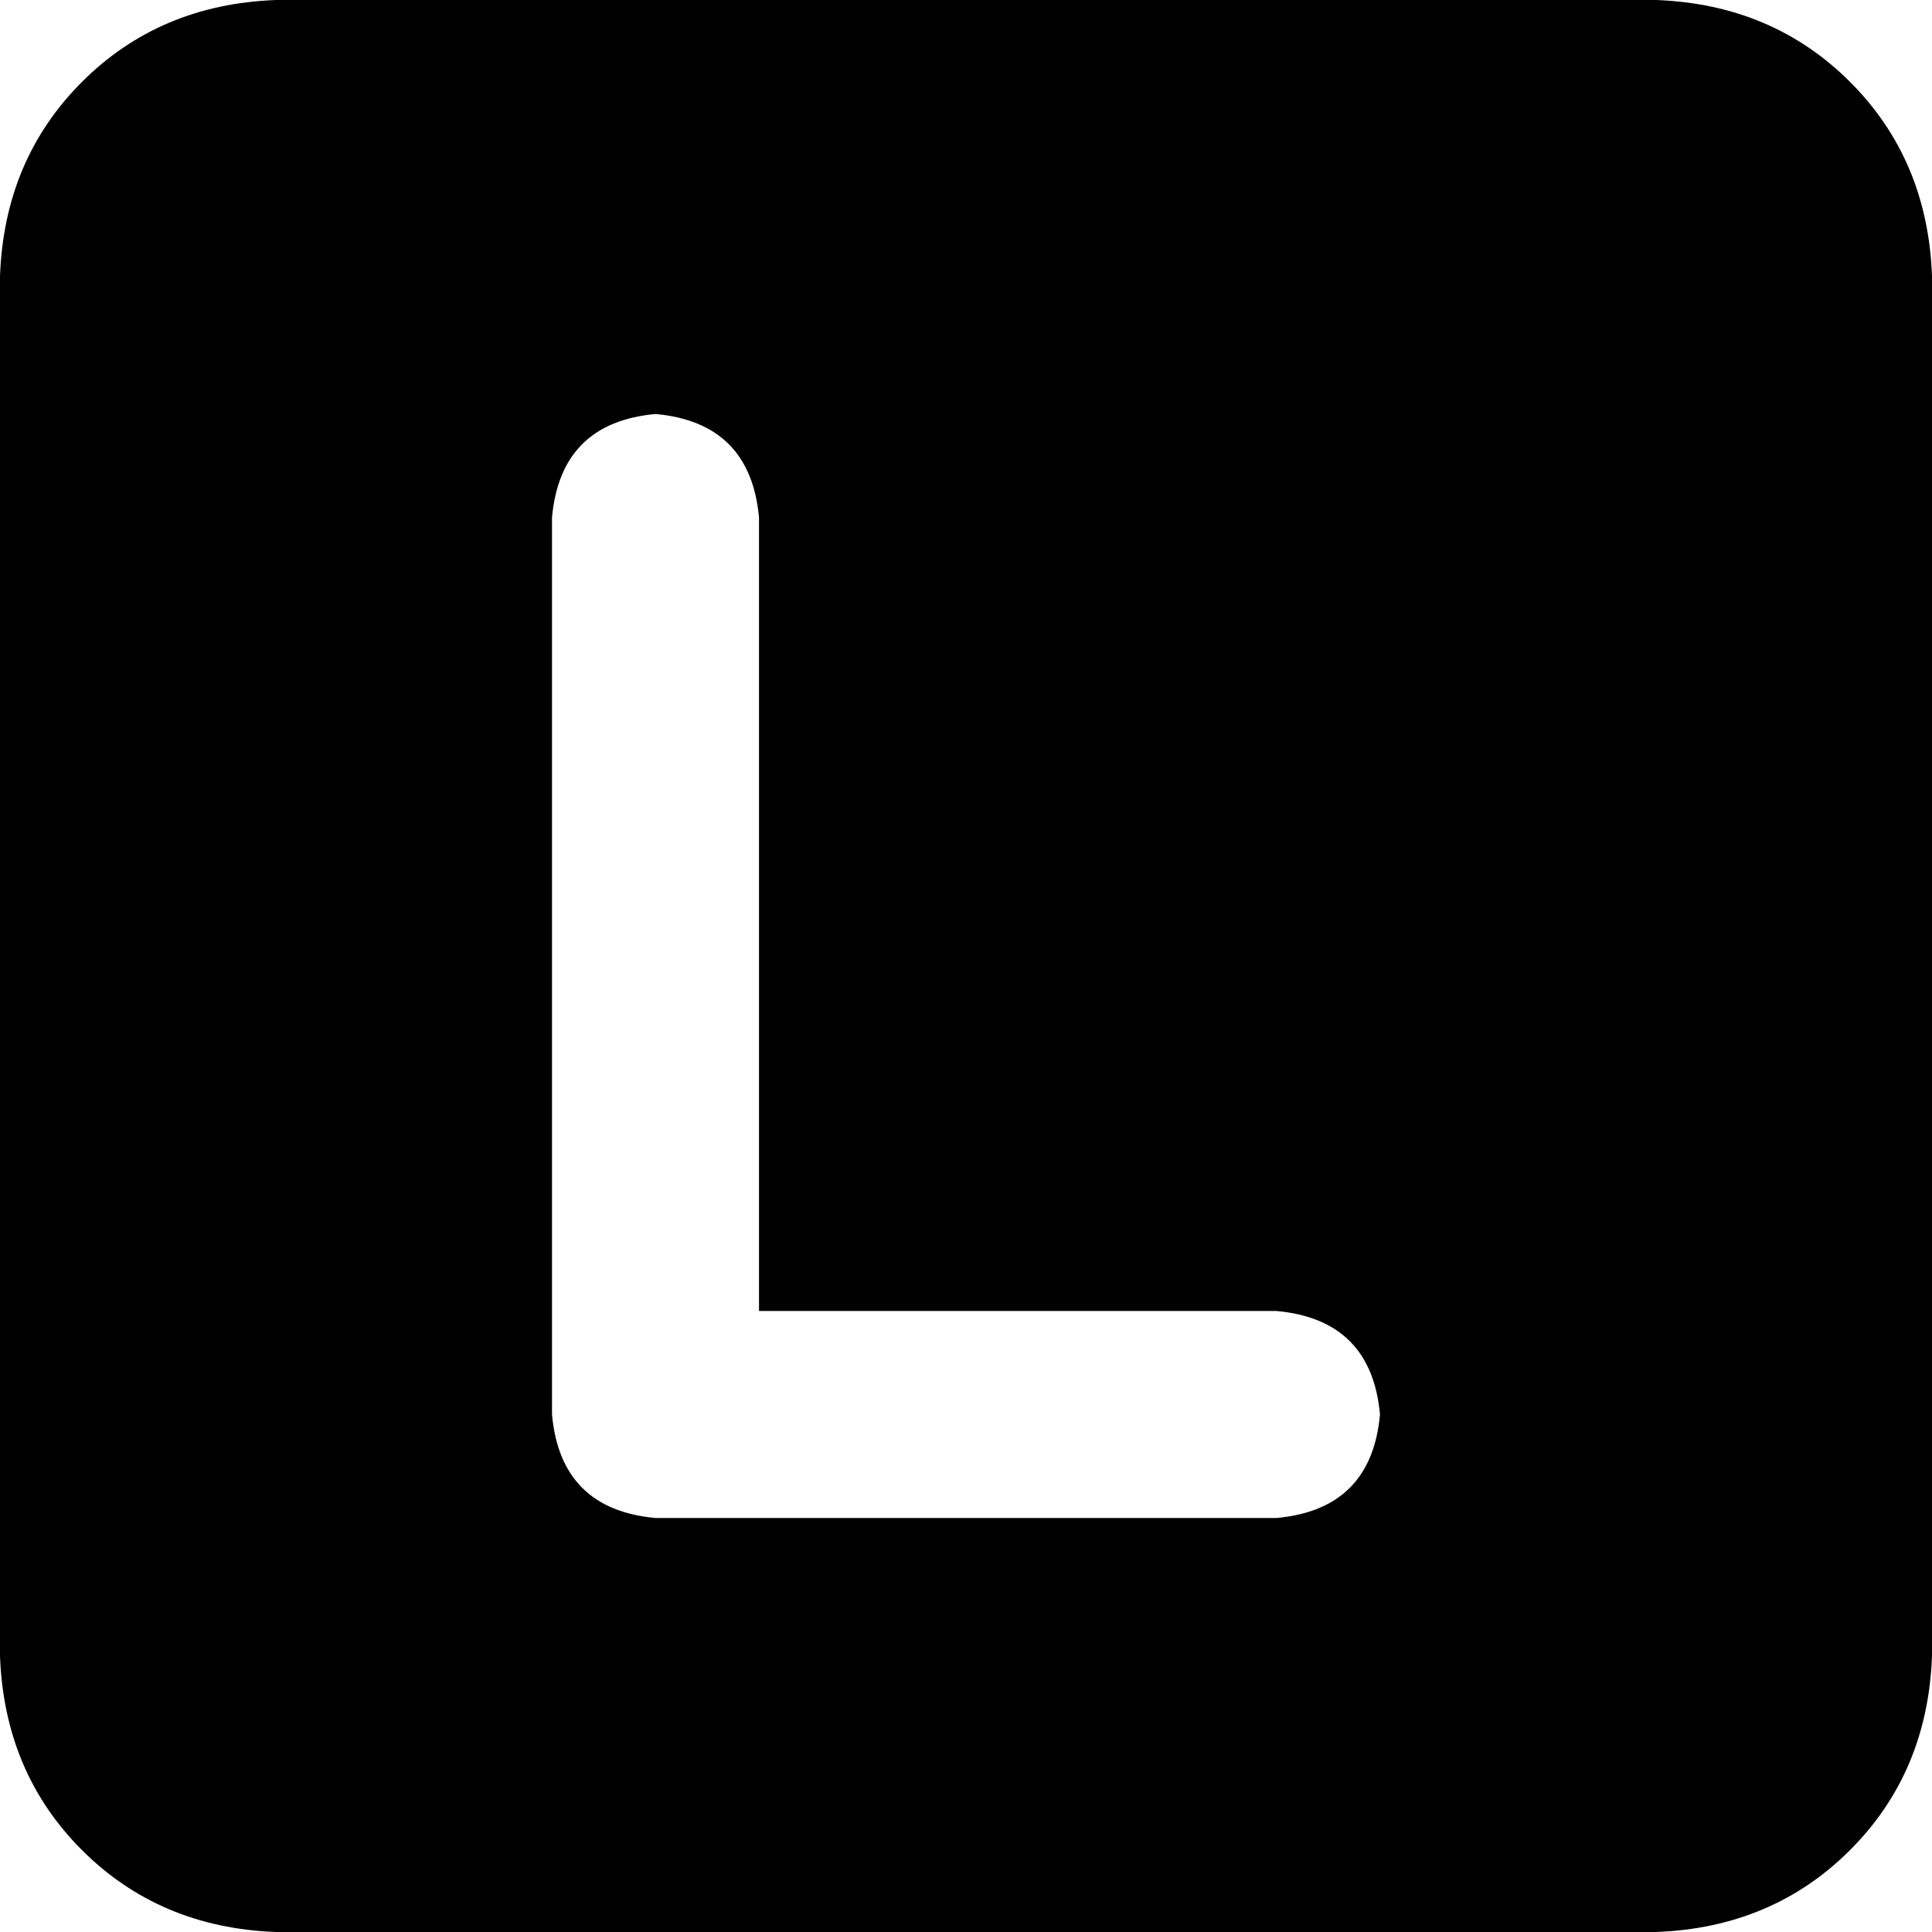 <svg viewBox="0 0 448 448">
  <path
    d="M 64 0 Q 37 1 19 19 L 19 19 Q 1 37 0 64 L 0 384 Q 1 411 19 429 Q 37 447 64 448 L 384 448 Q 411 447 429 429 Q 447 411 448 384 L 448 64 Q 447 37 429 19 Q 411 1 384 0 L 64 0 L 64 0 Z M 176 120 L 176 304 L 296 304 Q 318 306 320 328 Q 318 350 296 352 L 152 352 Q 130 350 128 328 L 128 120 Q 130 98 152 96 Q 174 98 176 120 L 176 120 Z"
  />
</svg>